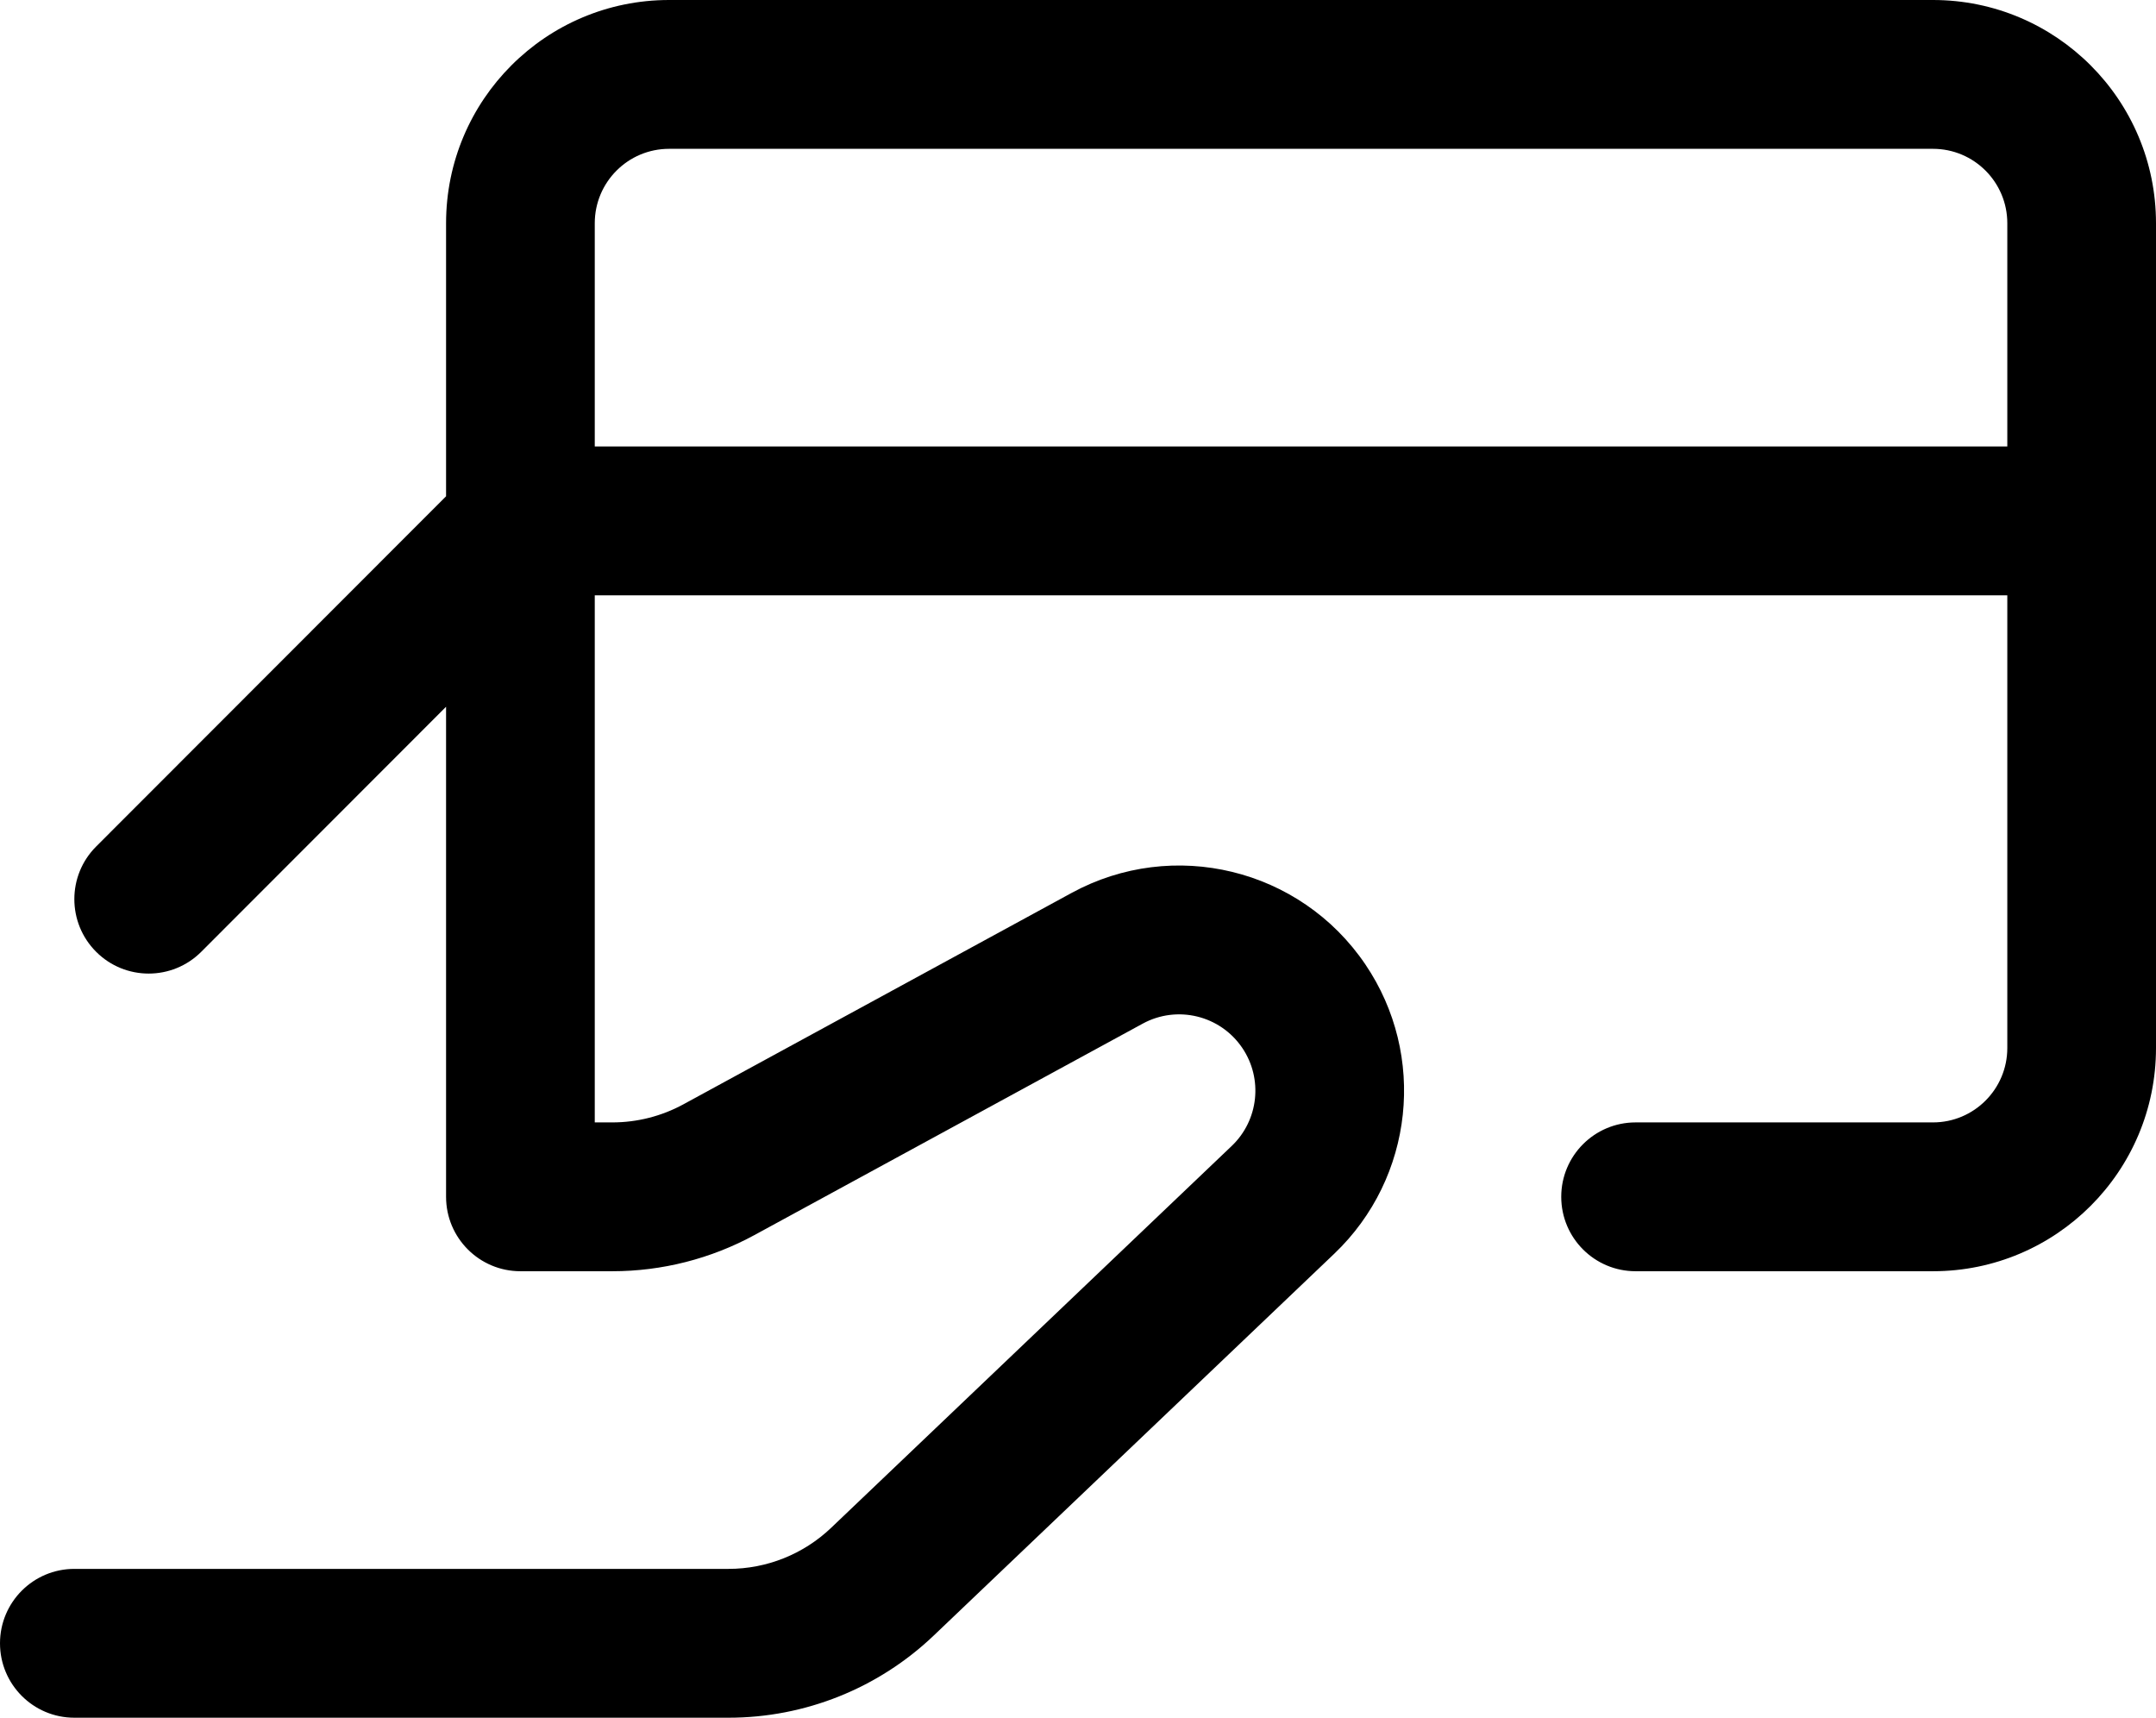 <svg width="300" height="239" viewBox="0 0 300 239" fill="none" xmlns="http://www.w3.org/2000/svg">
<path fill-rule="evenodd" clip-rule="evenodd" d="M93.103 0C75.964 0 62.069 13.907 62.069 31.061V69.051L13.375 117.787C9.335 121.831 9.335 128.386 13.375 132.43C17.415 136.473 23.965 136.473 28.005 132.43L62.069 98.336V166.524C62.069 172.242 66.701 176.877 72.414 176.877H85.208C92.116 176.877 98.914 175.146 104.983 171.842L159.001 142.429C163.796 139.818 169.788 141.274 172.853 145.796C175.764 150.093 175.145 155.867 171.389 159.447L115.648 212.58C111.801 216.247 106.692 218.292 101.379 218.292H10.345C4.632 218.292 0 222.928 0 228.646C0 234.364 4.632 239 10.345 239H101.379C112.005 239 122.223 234.909 129.917 227.575L185.658 174.442C196.738 163.88 198.565 146.848 189.976 134.173C180.936 120.834 163.259 116.536 149.113 124.239L95.095 153.652C92.061 155.304 88.662 156.17 85.208 156.17H82.759V82.83L279.31 82.83V145.816C279.31 151.534 274.679 156.17 268.966 156.17H227.586C221.873 156.17 217.241 160.805 217.241 166.524C217.241 172.242 221.873 176.877 227.586 176.877H268.966C286.105 176.877 300 162.971 300 145.816V31.061C300 13.907 286.105 0 268.966 0H93.103ZM279.31 62.123V31.061C279.31 25.343 274.679 20.707 268.966 20.707H93.103C87.39 20.707 82.759 25.343 82.759 31.061V62.123L279.31 62.123Z" fill="black"/>
</svg>
